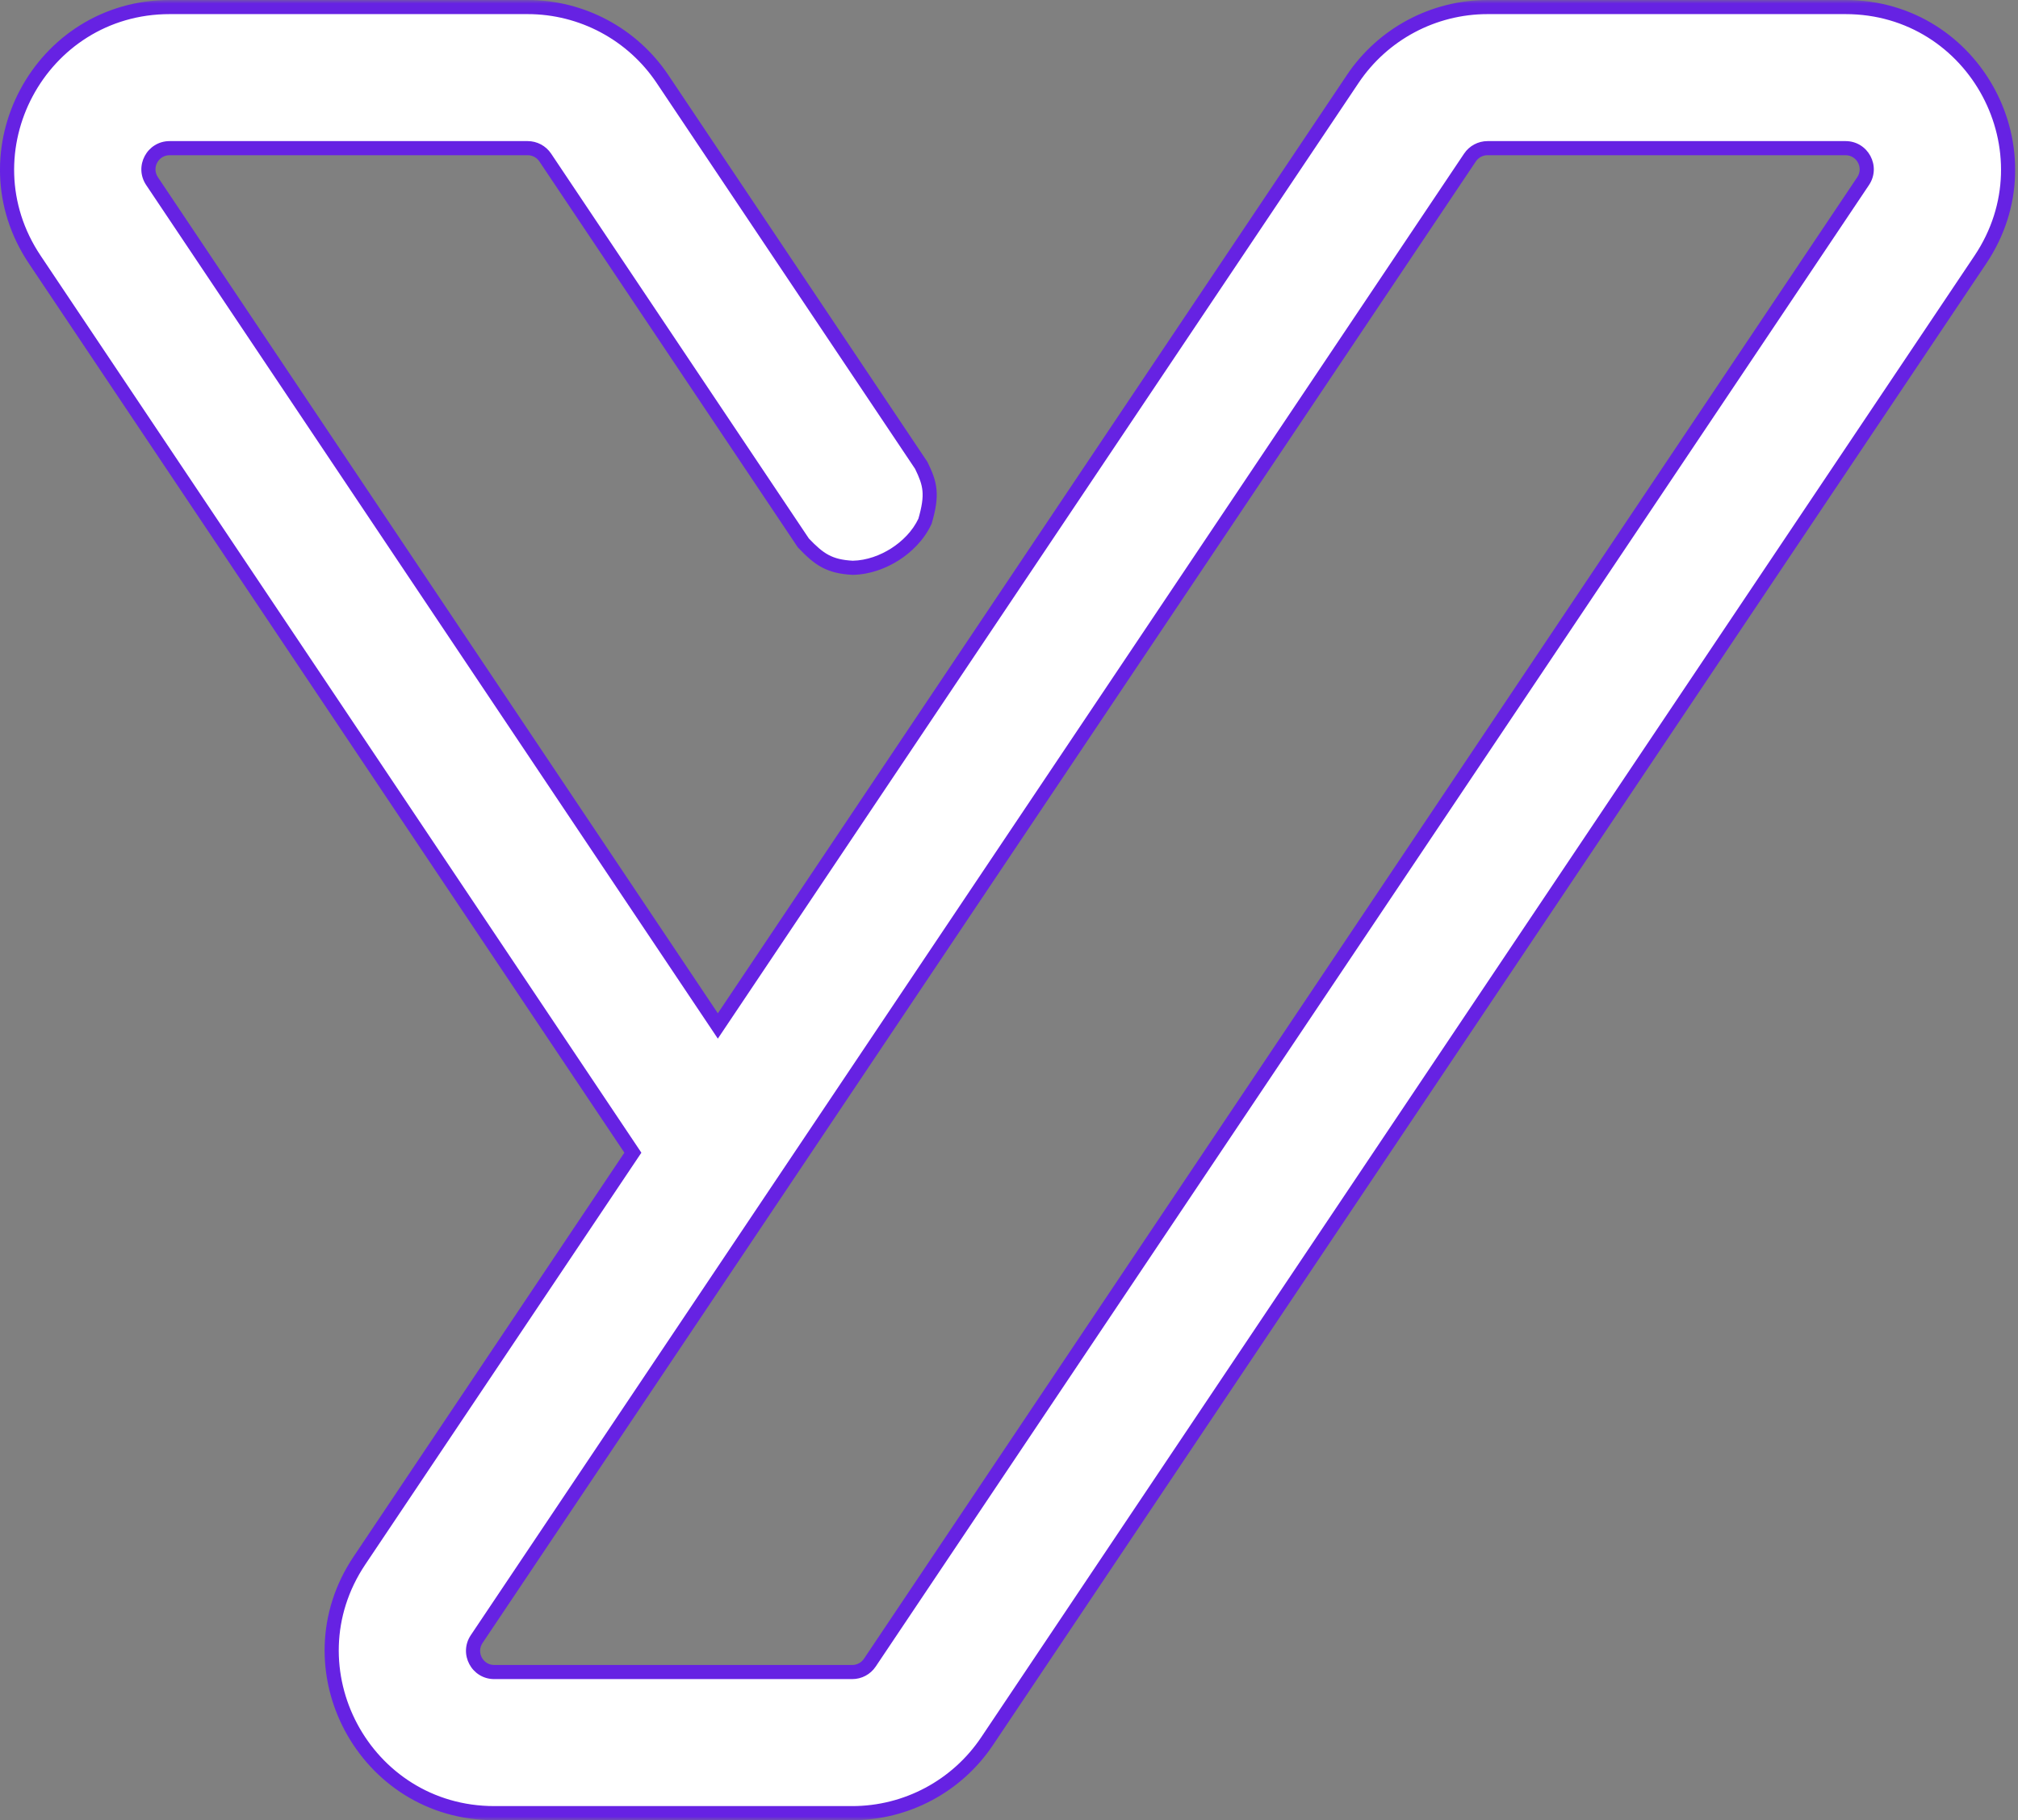 <svg width="286" height="258" viewBox="0 0 286 258" fill="none" xmlns="http://www.w3.org/2000/svg">
<rect x="0" y="0" width="286" height="258" fill="#808080" stroke="none"/>
<mask id="path-1-outside-1_58_51" maskUnits="userSpaceOnUse" x="-1" y="0" width="287" height="258" fill="black">
<rect fill="white" x="-1" width="287" height="258"/>
<path fill-rule="evenodd" clip-rule="evenodd" d="M120.85 80.48C117.547 80.305 116.101 79.323 113.853 76.955L113.829 76.918L77.276 22.331C76.719 21.499 75.784 21 74.783 21H24.039C21.64 21 20.211 23.676 21.546 25.669L101.736 145.422L191.717 11.193C195.987 4.823 203.152 1 210.821 1H261.559C279.955 1 290.907 21.526 280.663 36.807L139.889 246.807C135.619 253.177 128.454 257 120.784 257H70.047C51.65 257 40.699 236.474 50.942 221.193L89.694 163.385L4.928 36.797C-5.305 21.516 5.647 1 24.039 1H74.783C82.456 1 89.624 4.827 93.894 11.203L130.536 65.923L130.563 65.963C131.866 68.615 132.197 70.096 131.096 73.881C130.129 75.961 128.465 77.538 126.836 78.575C125.2 79.618 123.094 80.439 120.85 80.48ZM210.821 21C209.821 21 208.886 21.499 208.329 22.33L67.555 232.33C66.219 234.323 67.647 237 70.047 237H120.784C121.785 237 122.719 236.501 123.276 235.67L264.051 25.671C265.387 23.677 263.958 21 261.559 21H210.821Z"/>
</mask>
<path fill-rule="evenodd" clip-rule="evenodd" d="M120.85 80.48C117.547 80.305 116.101 79.323 113.853 76.955L113.829 76.918L77.276 22.331C76.719 21.499 75.784 21 74.783 21H24.039C21.64 21 20.211 23.676 21.546 25.669L101.736 145.422L191.717 11.193C195.987 4.823 203.152 1 210.821 1H261.559C279.955 1 290.907 21.526 280.663 36.807L139.889 246.807C135.619 253.177 128.454 257 120.784 257H70.047C51.65 257 40.699 236.474 50.942 221.193L89.694 163.385L4.928 36.797C-5.305 21.516 5.647 1 24.039 1H74.783C82.456 1 89.624 4.827 93.894 11.203L130.536 65.923L130.563 65.963C131.866 68.615 132.197 70.096 131.096 73.881C130.129 75.961 128.465 77.538 126.836 78.575C125.2 79.618 123.094 80.439 120.85 80.48ZM210.821 21C209.821 21 208.886 21.499 208.329 22.33L67.555 232.33C66.219 234.323 67.647 237 70.047 237H120.784C121.785 237 122.719 236.501 123.276 235.67L264.051 25.671C265.387 23.677 263.958 21 261.559 21H210.821Z" fill="white"/>
<path d="M130.979 65.686C130.969 65.672 130.96 65.657 130.95 65.643L130.121 66.202C130.13 66.215 130.138 66.228 130.147 66.24L130.979 65.686ZM113.412 77.195C113.421 77.208 113.43 77.221 113.438 77.234L114.268 76.676C114.261 76.665 114.253 76.653 114.245 76.642L113.412 77.195ZM113.853 76.955L113.022 77.511L113.07 77.582L113.128 77.644L113.853 76.955ZM120.85 80.48L120.797 81.478L120.832 81.48L120.868 81.48L120.85 80.48ZM126.836 78.575L126.299 77.732L126.299 77.732L126.836 78.575ZM131.096 73.881L132.003 74.303L132.035 74.234L132.056 74.161L131.096 73.881ZM130.563 65.963L131.46 65.522L131.431 65.462L131.393 65.406L130.563 65.963ZM130.536 65.923L129.705 66.479L129.705 66.479L130.536 65.923ZM93.894 11.203L94.725 10.646L94.725 10.646L93.894 11.203ZM4.928 36.797L5.759 36.241L5.759 36.241L4.928 36.797ZM89.694 163.385L90.525 163.942L90.898 163.386L90.525 162.829L89.694 163.385ZM50.942 221.193L50.112 220.636L50.112 220.636L50.942 221.193ZM139.889 246.807L139.058 246.25L139.058 246.25L139.889 246.807ZM280.663 36.807L279.833 36.25L279.833 36.25L280.663 36.807ZM191.717 11.193L190.886 10.636L190.886 10.636L191.717 11.193ZM101.736 145.422L100.905 145.979L101.735 147.219L102.566 145.979L101.736 145.422ZM21.546 25.669L22.377 25.113L22.377 25.113L21.546 25.669ZM77.276 22.331L78.107 21.774L78.107 21.774L77.276 22.331ZM113.829 76.918L114.66 76.362L114.66 76.362L113.829 76.918ZM208.329 22.33L207.499 21.773L207.499 21.773L208.329 22.33ZM67.555 232.33L68.386 232.886L68.386 232.886L67.555 232.33ZM123.276 235.67L124.107 236.227L124.107 236.227L123.276 235.67ZM264.051 25.671L264.881 26.227L264.881 26.227L264.051 25.671ZM113.128 77.644C114.268 78.844 115.282 79.779 116.485 80.422C117.708 81.074 119.05 81.386 120.797 81.478L120.903 79.481C119.347 79.399 118.315 79.132 117.427 78.657C116.519 78.173 115.687 77.434 114.579 76.267L113.128 77.644ZM120.868 81.48C123.339 81.435 125.622 80.535 127.374 79.419L126.299 77.732C124.779 78.701 122.85 79.443 120.832 79.48L120.868 81.48ZM127.374 79.419C129.117 78.308 130.935 76.6 132.003 74.303L130.189 73.46C129.323 75.322 127.814 76.767 126.299 77.732L127.374 79.419ZM132.056 74.161C132.621 72.219 132.852 70.762 132.727 69.406C132.601 68.043 132.125 66.876 131.46 65.522L129.665 66.404C130.303 67.703 130.644 68.602 130.735 69.589C130.827 70.582 130.672 71.758 130.136 73.602L132.056 74.161ZM94.725 10.646C90.27 3.993 82.79 0 74.783 0V2C82.123 2 88.979 5.66 93.063 11.759L94.725 10.646ZM74.783 0H24.039V2H74.783V0ZM24.039 0C4.848 0 -6.581 21.408 4.097 37.354L5.759 36.241C-4.029 21.624 6.447 2 24.039 2V0ZM4.097 37.354L88.863 163.942L90.525 162.829L5.759 36.241L4.097 37.354ZM88.863 162.828L50.112 220.636L51.773 221.75L90.525 163.942L88.863 162.828ZM50.112 220.636C39.423 236.582 50.85 258 70.047 258V256C52.45 256 41.975 236.366 51.773 221.75L50.112 220.636ZM70.047 258H120.784V256H70.047V258ZM120.784 258C128.787 258 136.264 254.011 140.72 247.364L139.058 246.25C134.974 252.343 128.12 256 120.784 256V258ZM140.72 247.364L281.494 37.364L279.833 36.25L139.058 246.25L140.72 247.364ZM281.494 37.364C292.183 21.419 280.755 0 261.559 0V2C279.155 2 289.631 21.634 279.833 36.25L281.494 37.364ZM261.559 0H210.821V2H261.559V0ZM210.821 0C202.818 0 195.342 3.989 190.886 10.636L192.547 11.75C196.632 5.657 203.485 2 210.821 2V0ZM190.886 10.636L100.905 144.866L102.566 145.979L192.547 11.75L190.886 10.636ZM102.566 144.866L22.377 25.113L20.715 26.226L100.905 145.979L102.566 144.866ZM22.377 25.113C21.487 23.784 22.44 22 24.039 22V20C20.84 20 18.936 23.568 20.715 26.226L22.377 25.113ZM24.039 22H74.783V20H24.039V22ZM74.783 22C75.45 22 76.073 22.333 76.445 22.887L78.107 21.774C77.364 20.666 76.117 20 74.783 20V22ZM209.16 22.886C209.531 22.332 210.154 22 210.821 22V20C209.487 20 208.241 20.665 207.499 21.773L209.16 22.886ZM68.386 232.886L209.16 22.886L207.499 21.773L66.724 231.773L68.386 232.886ZM70.047 236C68.447 236 67.495 234.215 68.386 232.886L66.724 231.773C64.943 234.43 66.847 238 70.047 238V236ZM120.784 236H70.047V238H120.784V236ZM122.446 235.114C122.074 235.668 121.451 236 120.784 236V238C122.118 238 123.364 237.335 124.107 236.227L122.446 235.114ZM263.22 25.114L122.446 235.114L124.107 236.227L264.881 26.227L263.22 25.114ZM261.559 22C263.158 22 264.111 23.785 263.22 25.114L264.881 26.227C266.663 23.57 264.758 20 261.559 20V22ZM210.821 22H261.559V20H210.821V22ZM131.366 65.366L94.725 10.646L93.063 11.759L129.705 66.479L131.366 65.366ZM76.445 22.887L112.998 77.475L114.66 76.362L78.107 21.774L76.445 22.887ZM131.393 65.406L131.366 65.366L129.705 66.479L129.732 66.52L131.393 65.406ZM112.998 77.474L113.022 77.511L114.685 76.399L114.66 76.362L112.998 77.474Z" fill="#6622E3" mask="url(#path-1-outside-1_58_51)"/>
</svg>
